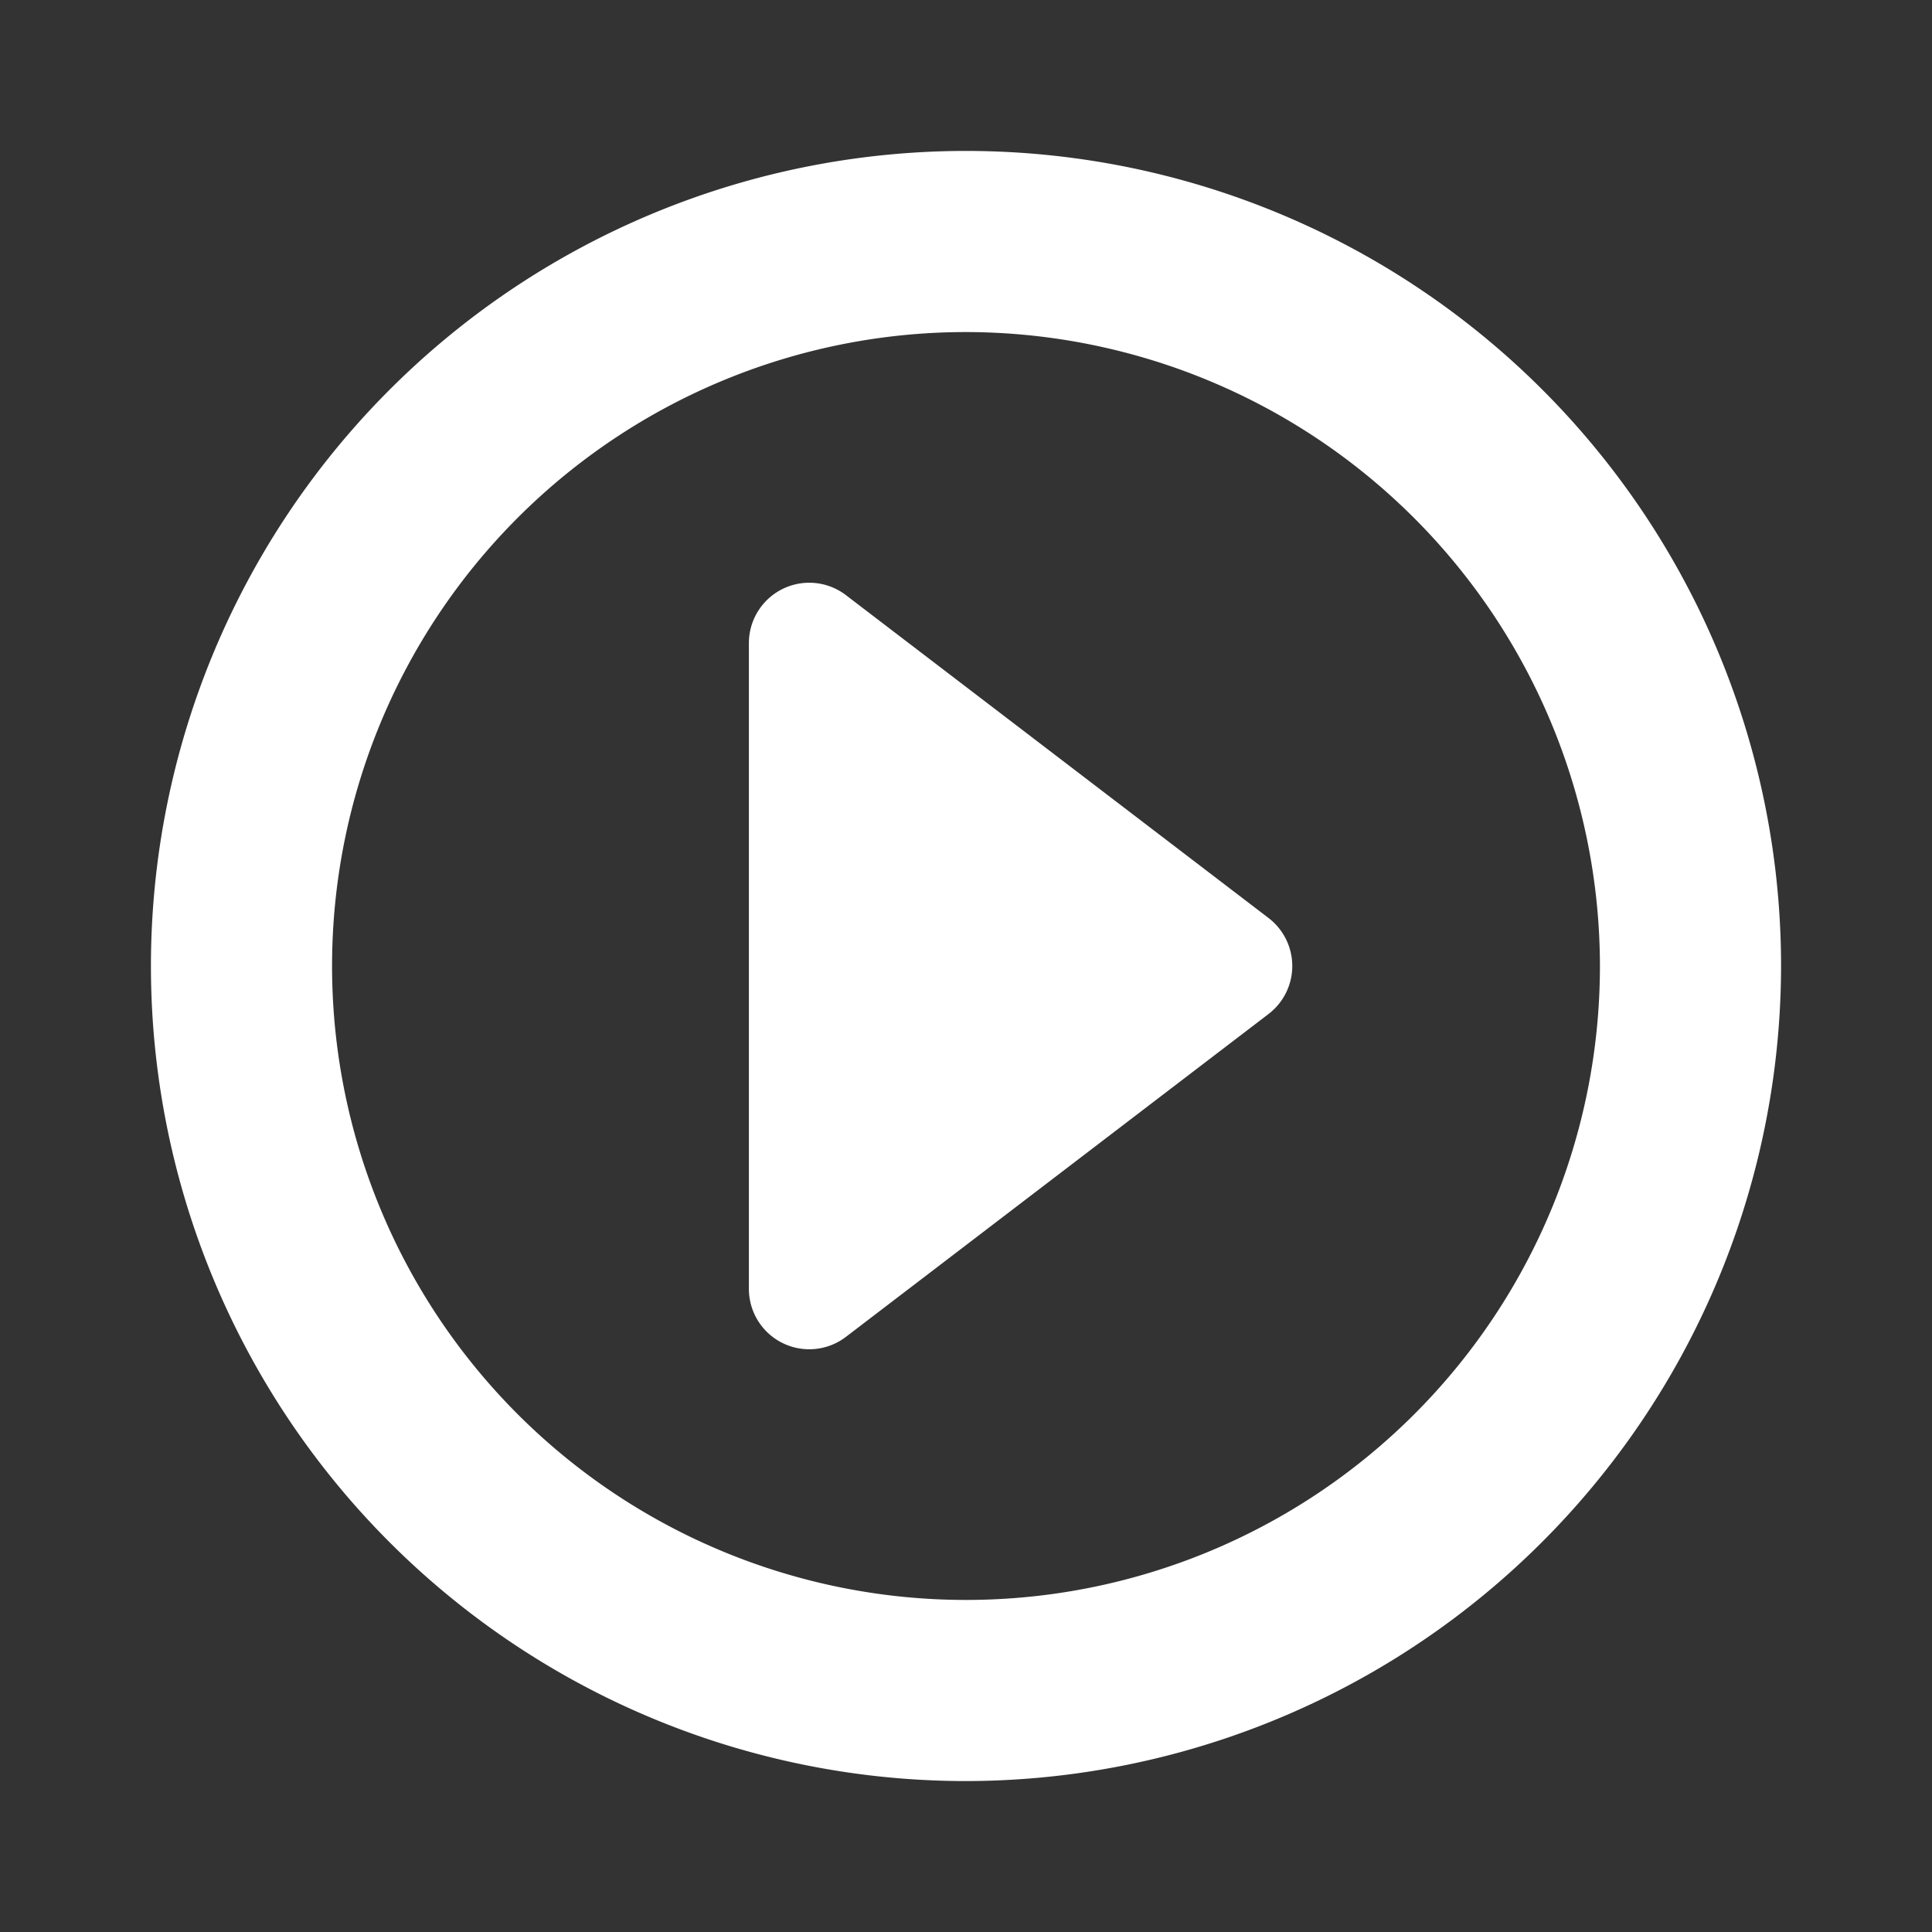 <svg xmlns:xlink="http://www.w3.org/1999/xlink" xmlns="http://www.w3.org/2000/svg" width="16" height="16" class="icon_svg"><rect width="100%" height="100%" fill="#333333" stroke="none"/><path d="M8 14.75A6.75 6.75 0 1 1 14.75 8 6.758 6.758 0 0 1 8 14.75Zm0-12A5.25 5.25 0 1 0 13.25 8 5.256 5.256 0 0 0 8 2.75Z" fill="#FFFFFF"></path><path d="m10.506 7.603-3.5-2.674a.5.5 0 0 0-.804.397v5.348a.5.5 0 0 0 .804.397l3.5-2.674a.5.5 0 0 0 0-.794Z" fill="#FFFFFF"></path></svg>